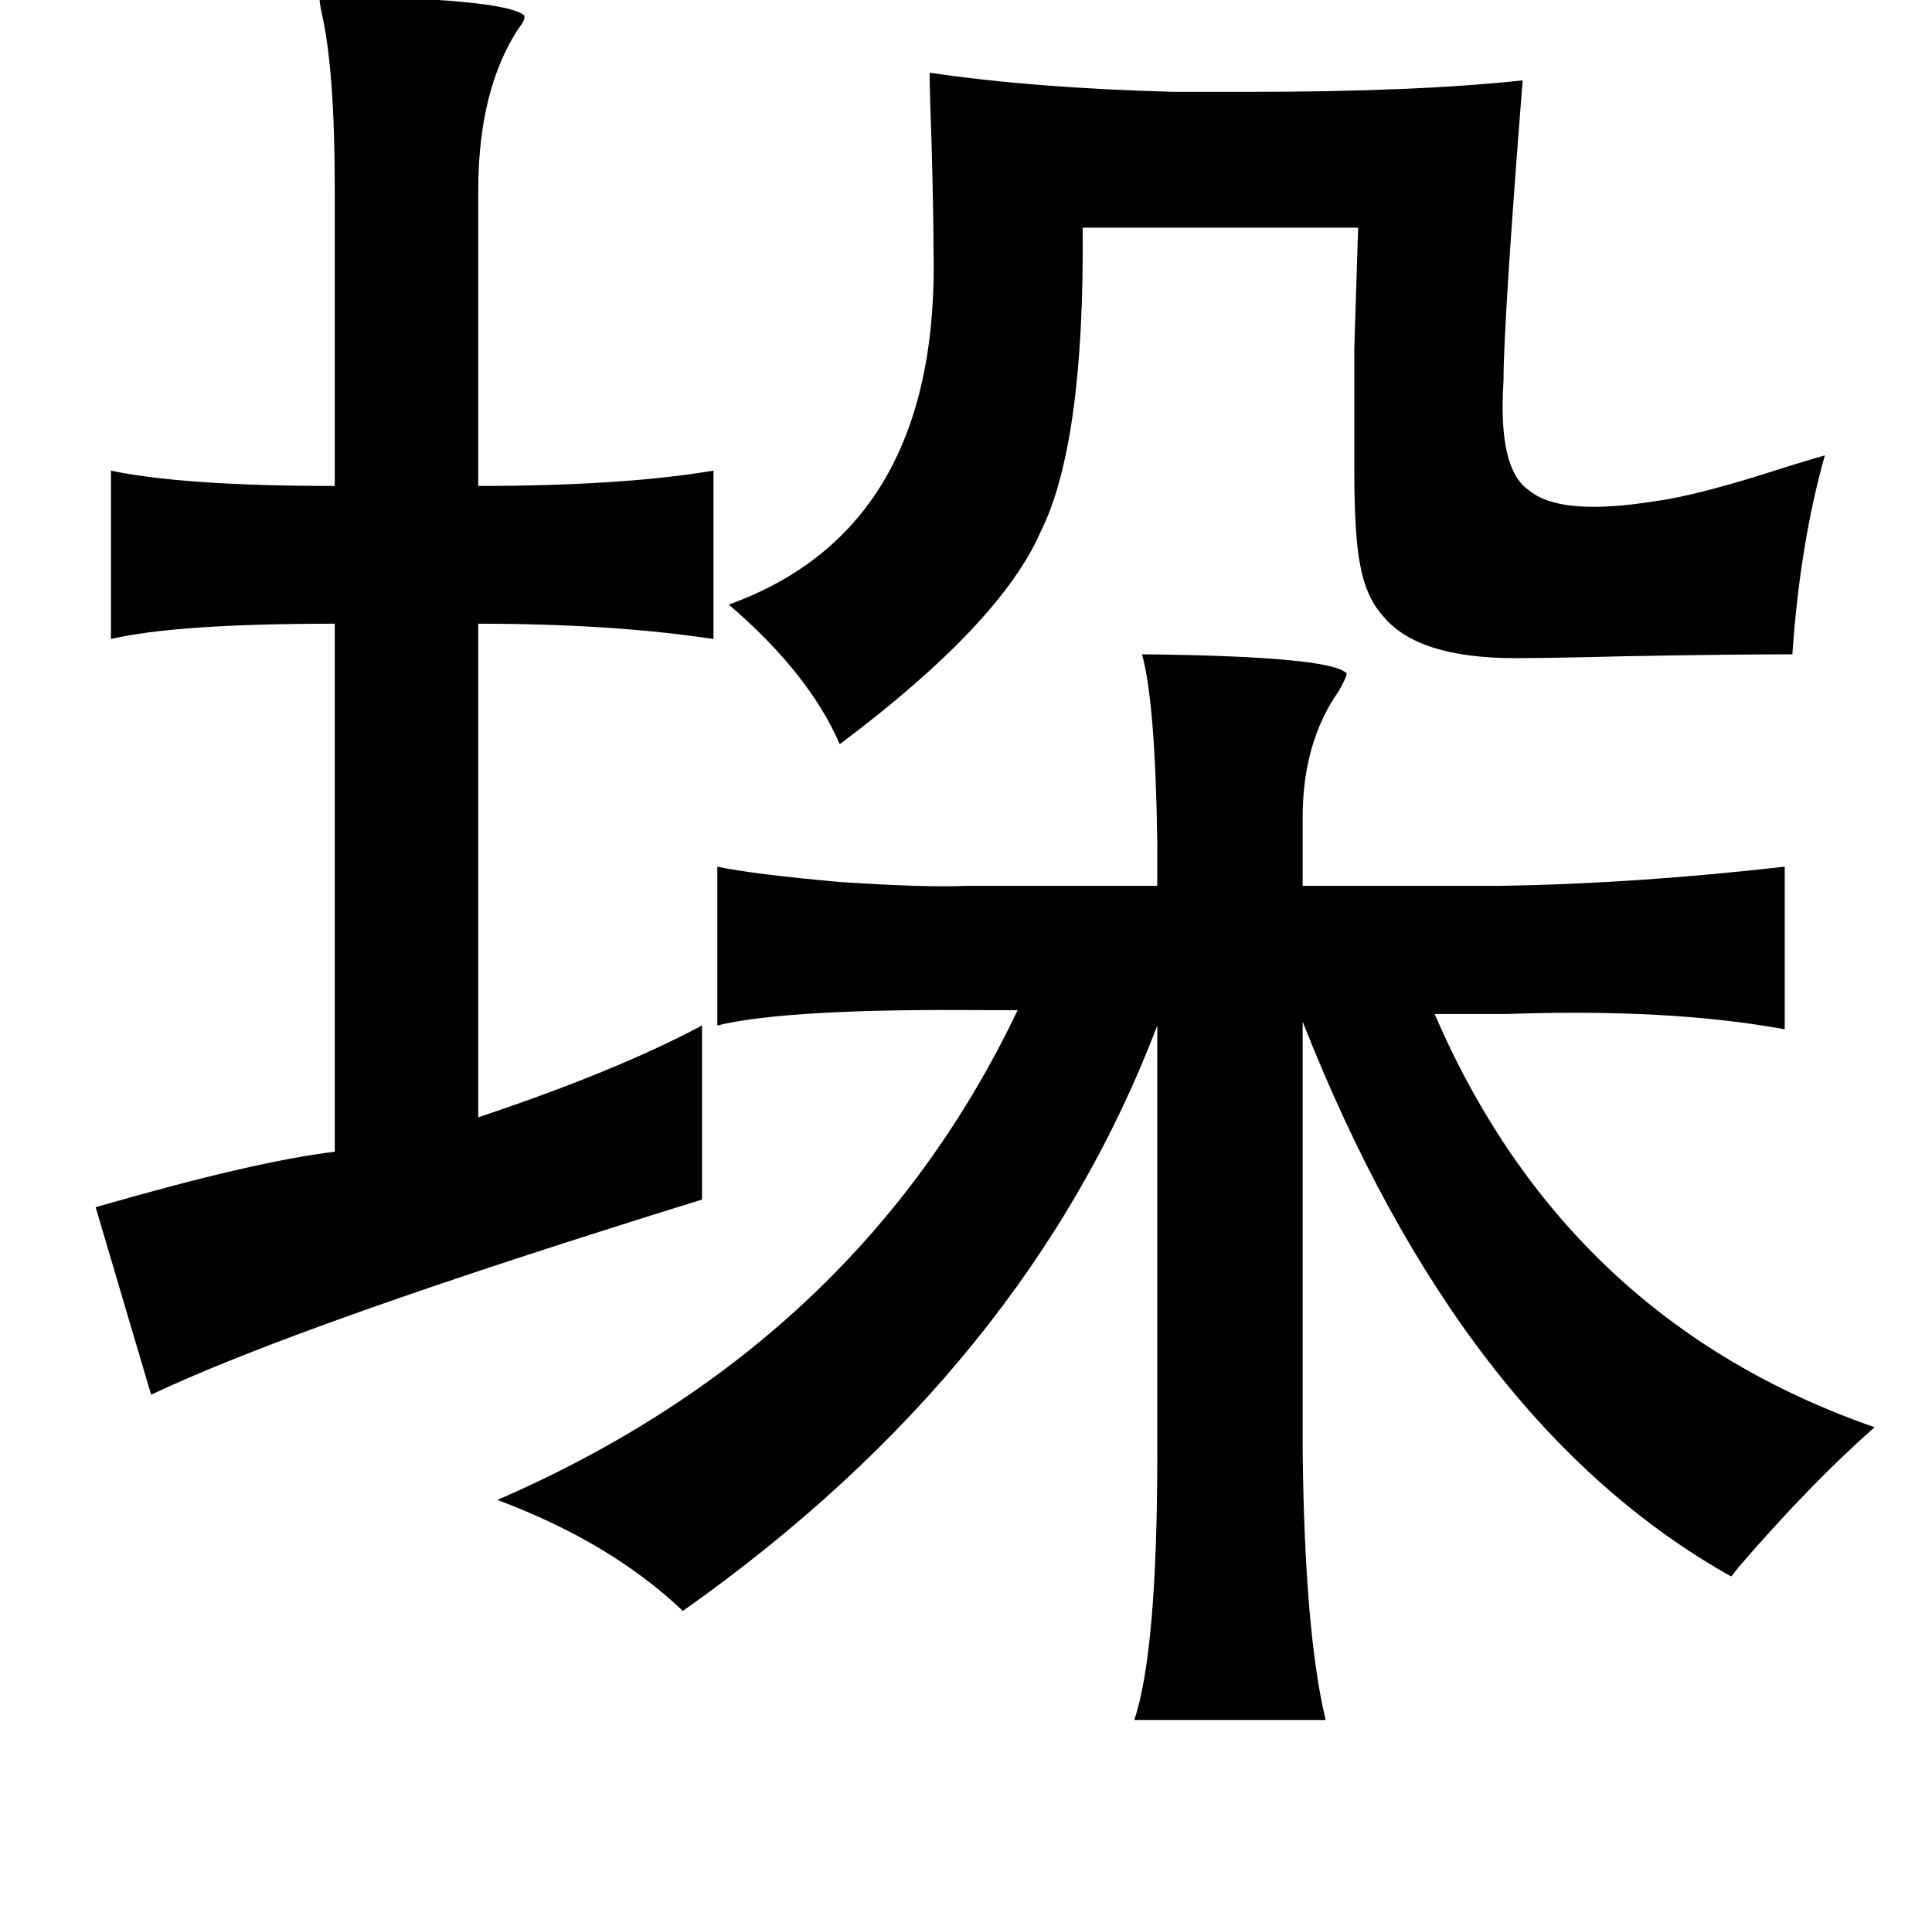 <?xml version="1.0" standalone="no"?>
<!DOCTYPE svg PUBLIC "-//W3C//DTD SVG 1.1//EN" "http://www.w3.org/Graphics/SVG/1.1/DTD/svg11.dtd" >
<svg xmlns="http://www.w3.org/2000/svg" xmlns:xlink="http://www.w3.org/1999/xlink" version="1.1" viewBox="-10 0 1010 1000">
   <path fill="currentColor"
d="M157 -2q96 1 107 10q1 2 -3 7q-21 32 -21 85v154q75 0 123 -8v88q-53 -8 -123 -8v258q72 -24 117 -48v91q-210 65 -288 102l-29 -98q83 -24 125 -29v-276q-83 0 -117 8v-88q38 8 117 8v-156q0 -62 -7 -92q-1 -5 -1 -8zM365 453q19 4 64 8q45 3 67 2h99v-22q-1 -74 -8 -99
q99 1 107 10q0 2 -4 9q-19 27 -19 66v36h103q70 -1 149 -10v85q-60 -11 -145 -8h-38q69 160 230 216q-33 29 -71 73q-3 4 -4 5q-141 -79 -224 -290v224q1 95 12 141h-100q12 -36 12 -139v-224q-68 179 -248 306q-38 -36 -97 -58q189 -82 272 -256h-16q-104 -1 -141 8v-83z
M371 316q111 -40 107 -187q0 -18 -1 -54q-1 -27 -1 -37q54 8 127 10h40q88 0 143 -6q-10 127 -10 157q-3 46 13 57q16 14 66 6q23 -3 69 -18q13 -4 20 -6q-13 46 -17 104q-32 0 -87 1q-40 1 -58 1q-51 0 -69 -22q-9 -10 -12 -27q-3 -15 -3 -49v-64q1 -31 2 -63h-144
q1 113 -22 159q-21 48 -105 111q-16 -37 -58 -73z" />
</svg>
